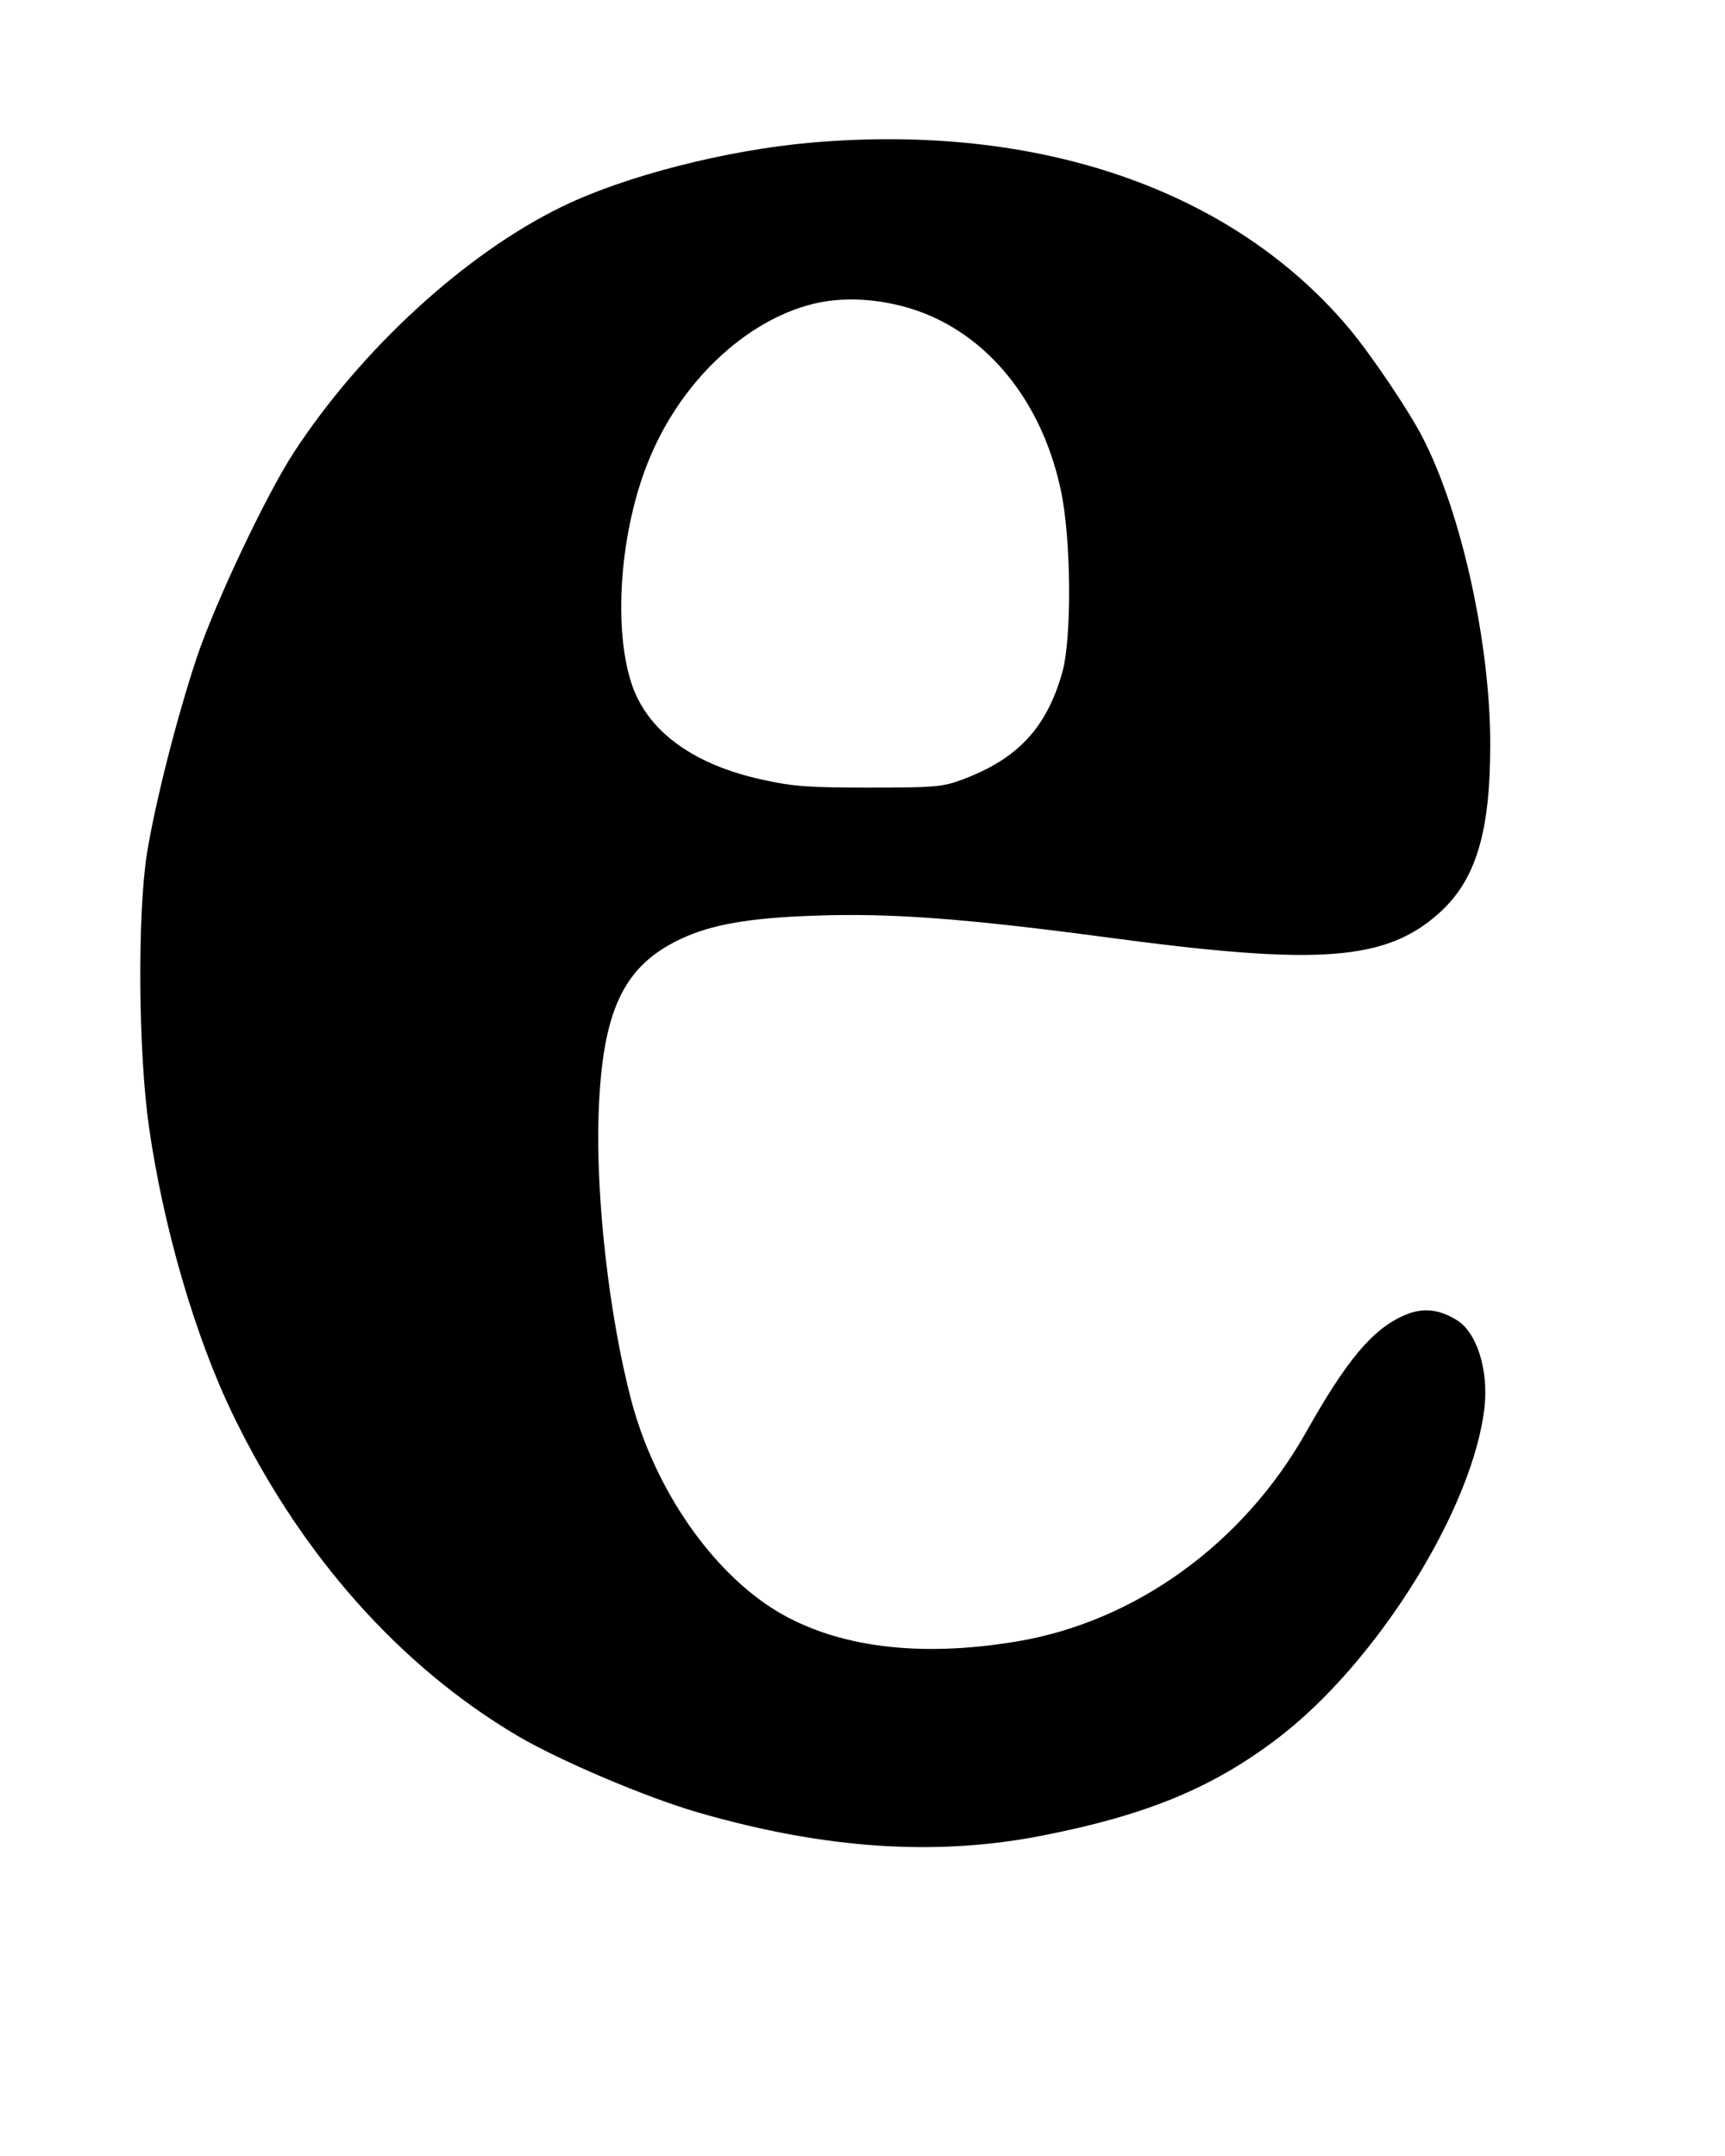 <!DOCTYPE svg PUBLIC "-//W3C//DTD SVG 20010904//EN" "http://www.w3.org/TR/2001/REC-SVG-20010904/DTD/svg10.dtd">
<svg xmlns="http://www.w3.org/2000/svg" version="1.0" width="485pt" height="606pt" viewBox="0 0 485 606" preserveAspectRatio="xMidYMid meet">
<g fill="#000000" stroke="none">
<path d="M228.0 40.1C204.1 42.2 175.7 49.5 158.2 58.0C131.1 71.1 101.6 98.1 82.6 127.2C74.8 139.2 60.7 169.0 55.4 184.6C49.6 202.0 43.6 225.8 41.3 240.0C38.6 257.4 38.9 296.1 41.9 316.9C46.0 345.4 55.0 376.1 65.6 397.9C84.6 437.1 112.4 468.4 145.6 488.0C157.5 495.0 181.8 505.3 196.3 509.5C232.0 519.8 263.4 521.9 293.5 515.9C322.4 510.2 340.8 502.6 358.9 488.9C386.8 467.9 414.3 424.0 417.4 395.4C418.5 385.0 415.2 374.5 409.6 371.1C404.5 367.9 399.8 367.5 394.7 369.8C385.8 373.7 378.5 382.5 367.1 402.8C349.5 433.9 319.3 455.8 286.0 461.4C258.5 466.0 235.4 463.1 218.4 452.9C200.1 441.8 184.1 418.6 177.5 393.7C171.3 370.1 167.5 336.9 168.3 313.2C169.3 284.2 175.2 271.5 191.5 263.9C200.0 259.9 210.7 258.0 229.0 257.4C250.3 256.6 271.6 258.2 312.0 263.6C371.0 271.5 389.7 270.1 404.7 256.6C415.0 247.3 419.0 233.9 419.0 209.3C419.0 181.0 411.0 144.5 400.1 123.2C396.3 115.7 385.5 99.7 379.3 92.3C346.5 53.3 292.0 34.5 228.0 40.1C228.0 40.1 228.0 40.1 228.0 40.1M251.3 85.5C274.5 90.4 292.3 110.2 298.2 137.5C301.2 151.1 301.4 179.2 298.7 188.9C294.3 204.6 286.1 213.4 270.4 219.2C265.0 221.2 262.7 221.4 244.5 221.4C227.6 221.4 223.0 221.1 214.5 219.2C195.5 215.1 182.8 206.1 178.0 193.4C172.1 177.4 174.2 148.5 182.9 128.2C192.3 106.0 211.2 88.9 230.5 85.0C236.8 83.8 243.9 83.9 251.3 85.5C251.3 85.5 251.3 85.5 251.3 85.5Z"/>
</g>
</svg>